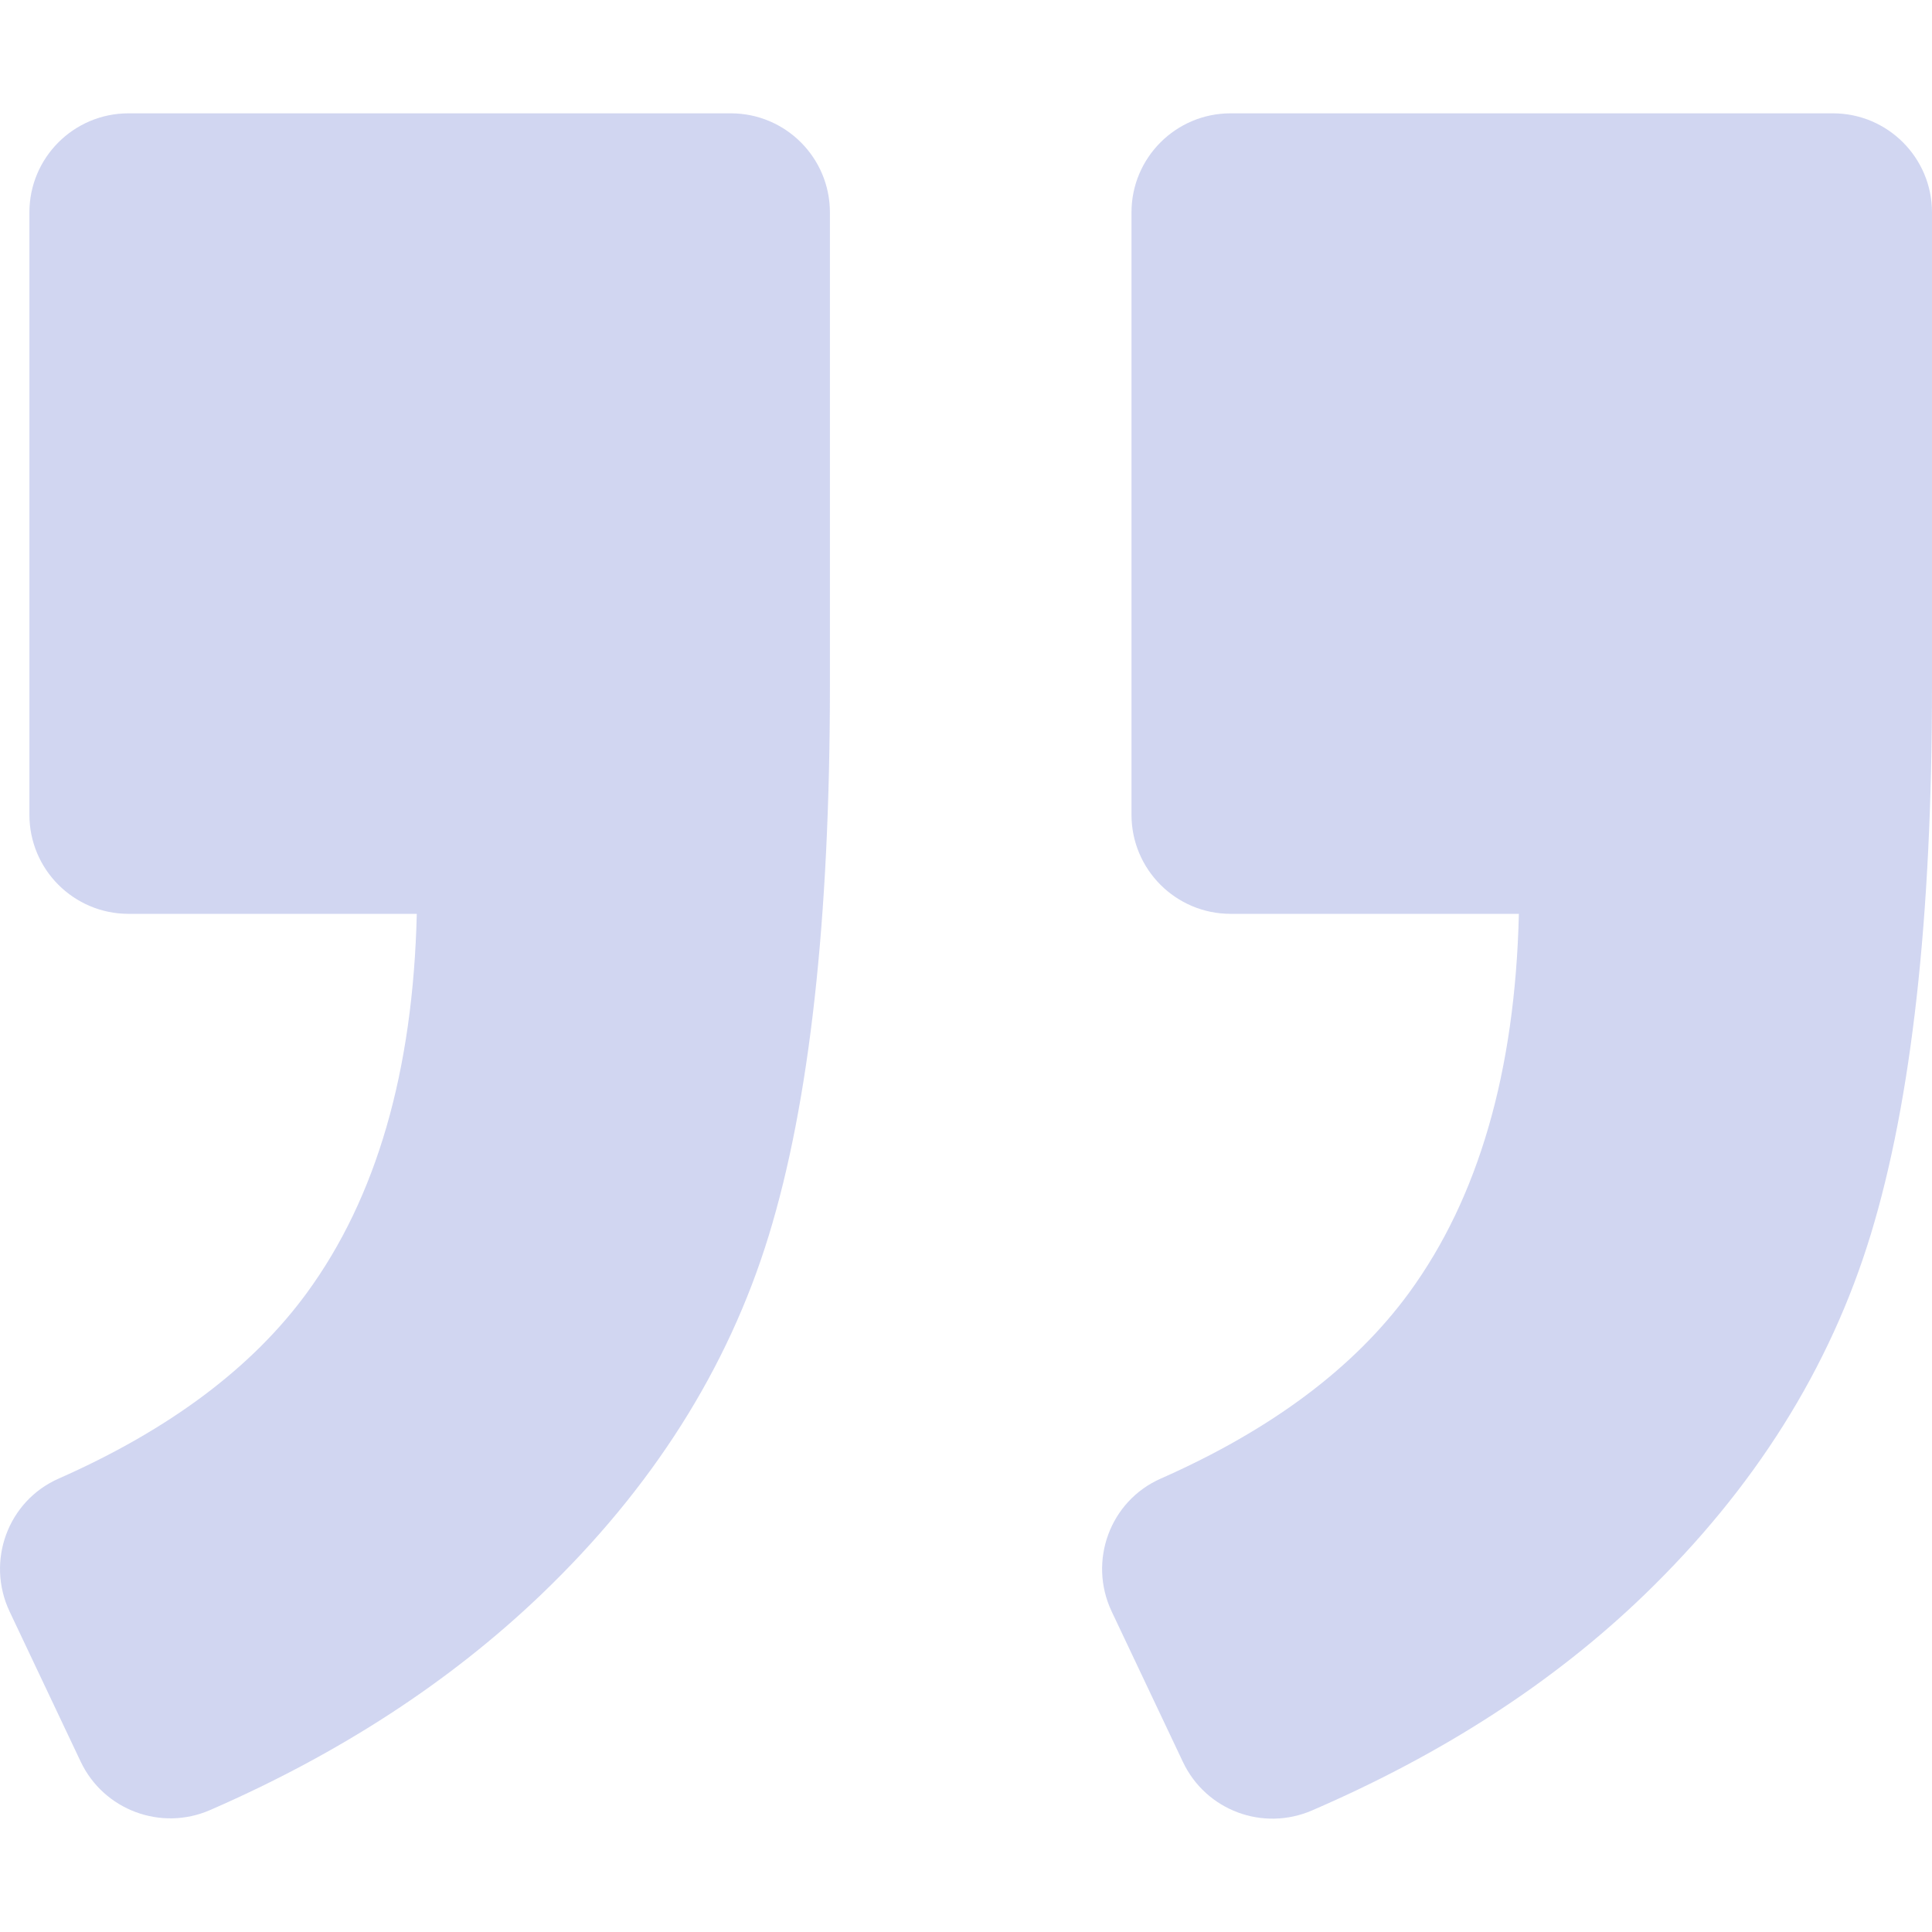 <svg width="59" height="59" viewBox="0 0 59 59" fill="none" xmlns="http://www.w3.org/2000/svg">
<g opacity="0.2" clip-path="url(#clip0_394_11037)">
<path d="M55.975 3.461H37.58C35.909 3.461 34.554 4.816 34.554 6.486V24.882C34.554 26.552 35.909 27.907 37.58 27.907H46.384C46.269 32.724 45.149 36.578 43.032 39.477C41.361 41.764 38.832 43.658 35.45 45.153C33.894 45.837 33.223 47.676 33.949 49.213L36.127 53.812C36.829 55.288 38.566 55.936 40.066 55.288C44.072 53.558 47.455 51.367 50.214 48.705C53.579 45.455 55.884 41.788 57.13 37.698C58.377 33.607 59 28.028 59 20.948V6.486C59 4.816 57.645 3.461 55.975 3.461Z" fill="#1832B9"/>
<path d="M6.416 55.276C10.374 53.552 13.738 51.361 16.516 48.705C19.91 45.455 22.228 41.8 23.474 37.74C24.721 33.68 25.344 28.083 25.344 20.948V6.486C25.344 4.816 23.989 3.461 22.319 3.461H3.923C2.253 3.461 0.898 4.816 0.898 6.486V24.882C0.898 26.552 2.253 27.907 3.923 27.907H12.728C12.613 32.724 11.493 36.578 9.375 39.477C7.705 41.764 5.176 43.658 1.793 45.153C0.238 45.837 -0.433 47.676 0.293 49.213L2.465 53.8C3.167 55.276 4.916 55.93 6.416 55.276Z" fill="#1832B9"/>
</g>
<defs>
<clipPath id="clip0_394_11037">
<rect width="59" height="59" fill="white"/>
</clipPath>
</defs>
</svg>
